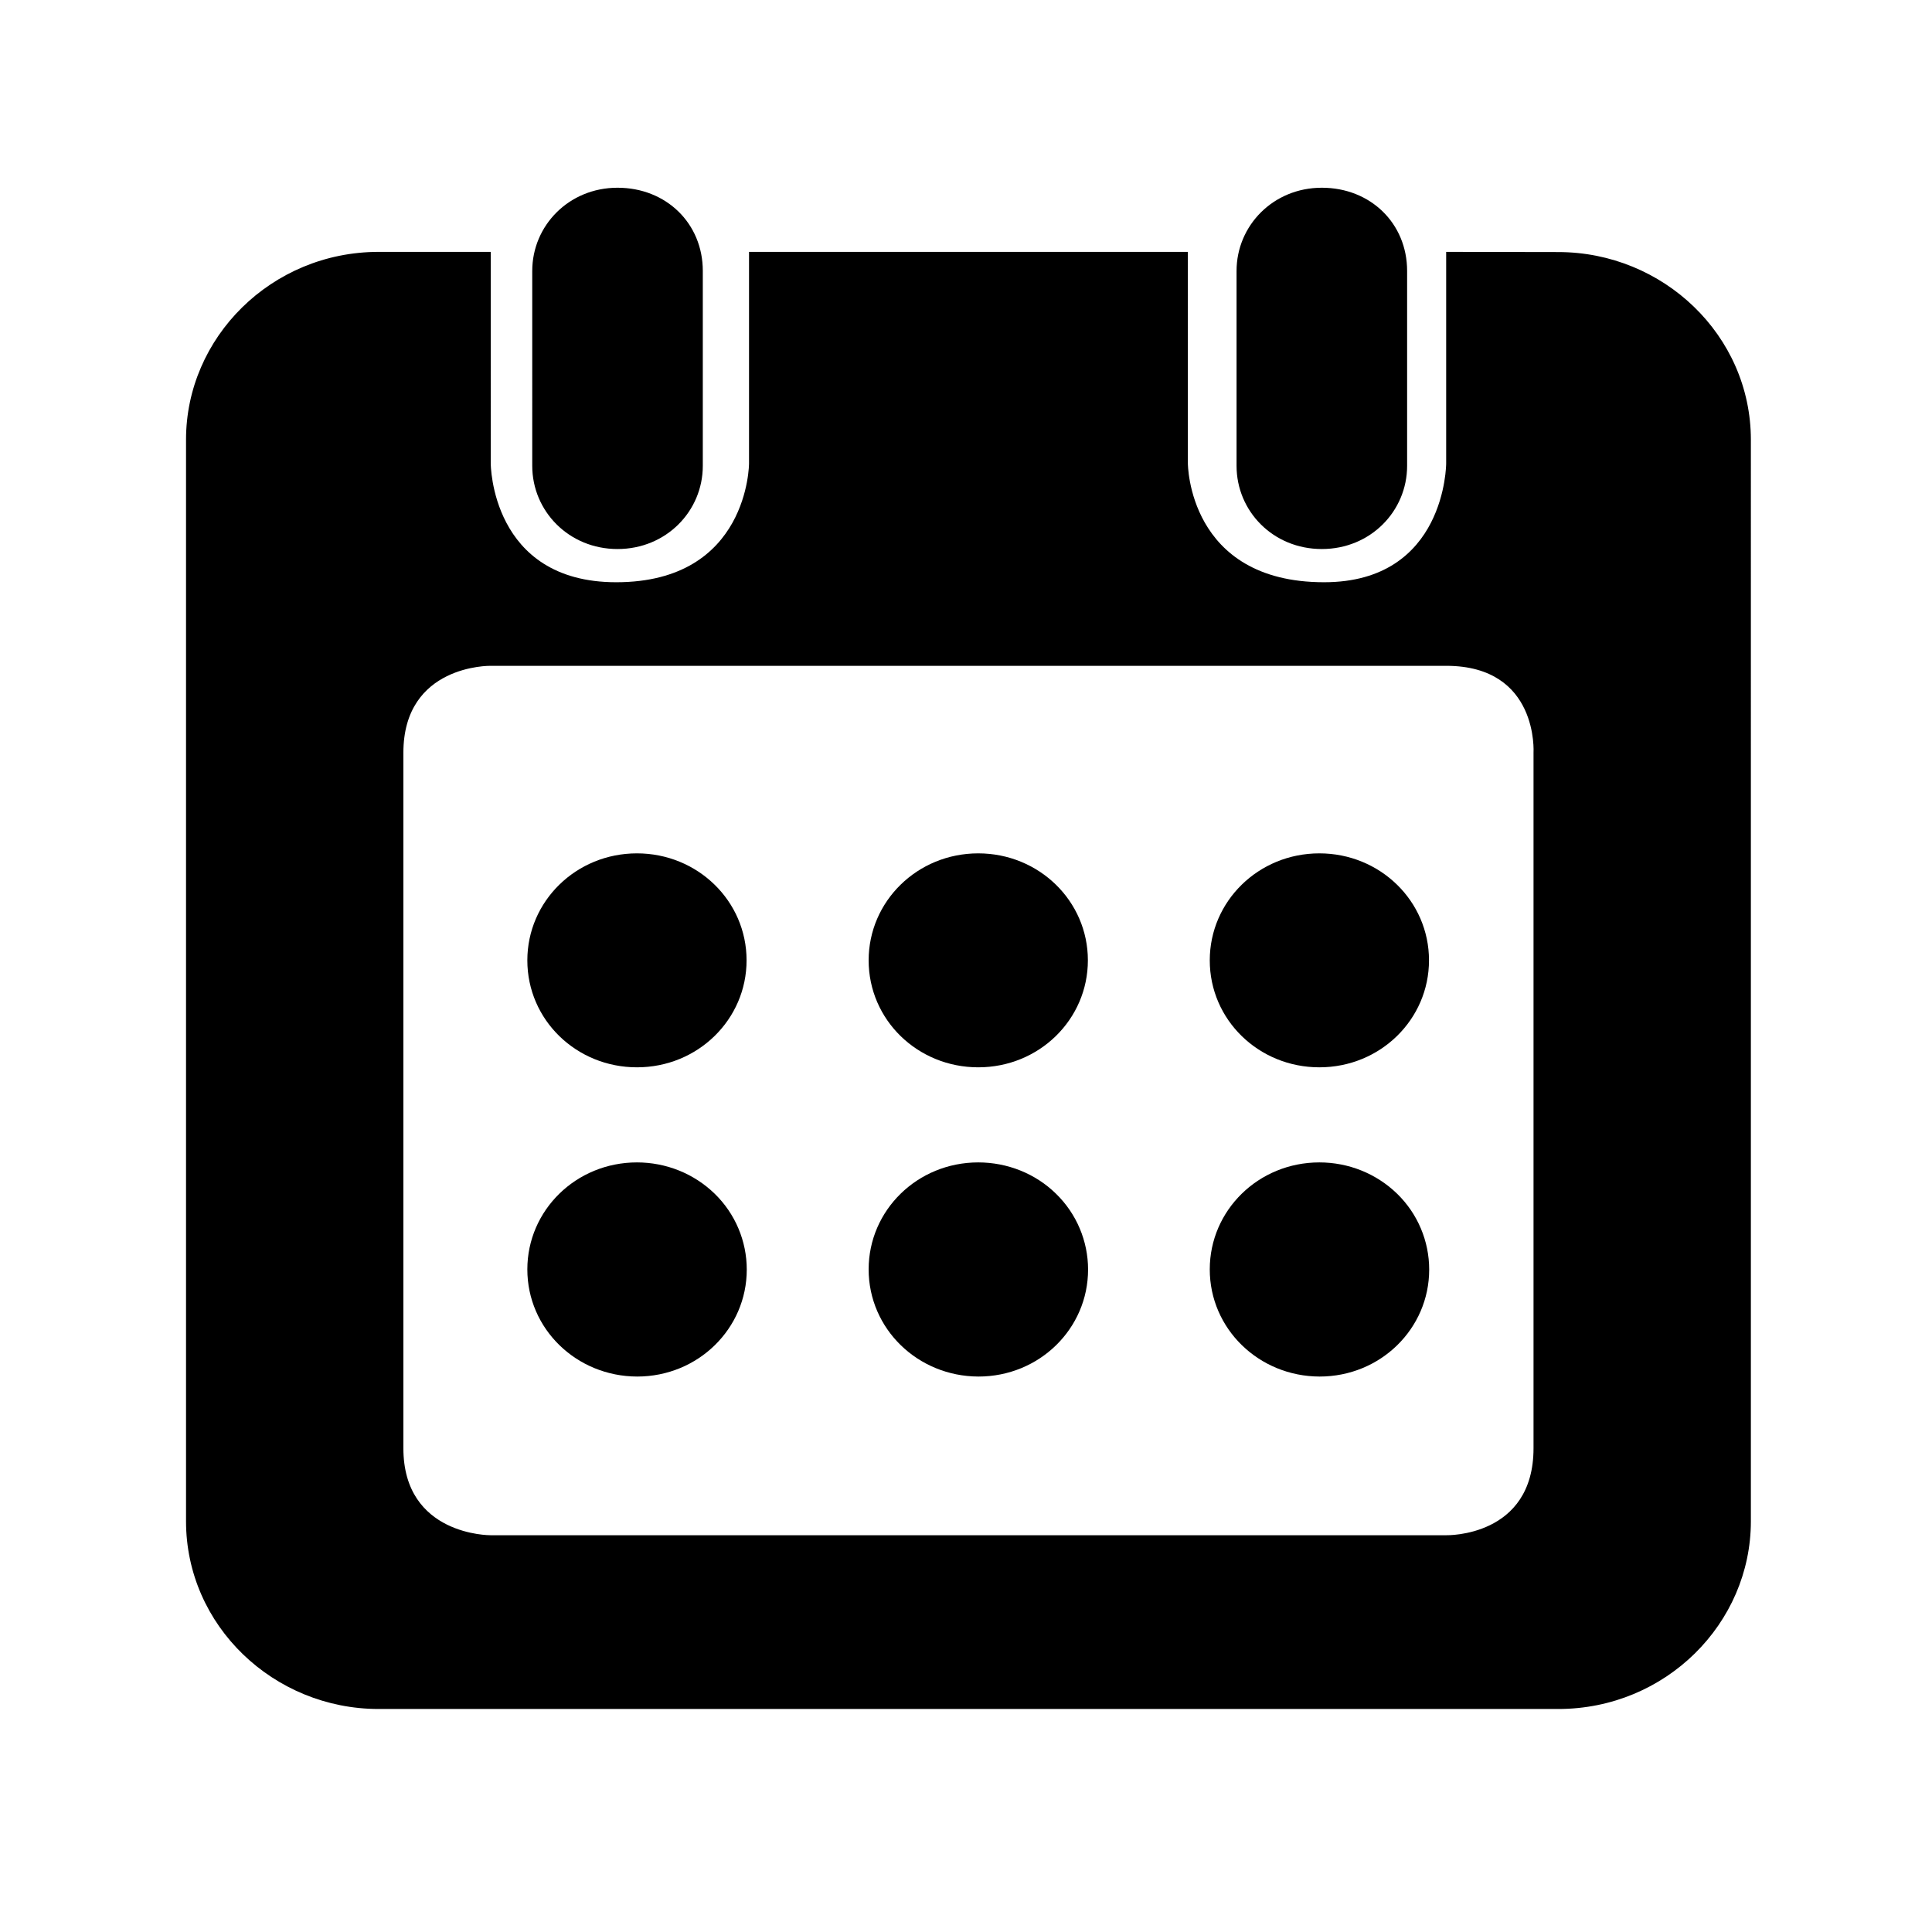 <?xml version="1.0" standalone="no"?><!DOCTYPE svg PUBLIC "-//W3C//DTD SVG 1.1//EN" "http://www.w3.org/Graphics/SVG/1.1/DTD/svg11.dtd"><svg t="1505543260396" class="icon" style="" viewBox="0 0 1024 1024" version="1.1" xmlns="http://www.w3.org/2000/svg" p-id="2405" xmlns:xlink="http://www.w3.org/1999/xlink" width="200" height="200"><defs><style type="text/css"></style></defs><path d="M655.4 143.6c0-24 19.4-44.1 45.2-44.1 25.8 0 45.2 18.9 45.2 44.1v103.3c0 24-19.4 44.1-45.2 44.1-25.9 0-45.2-20.1-45.2-44.1V143.6z m-373.3 0c0-24 19.4-44.1 45.2-44.1 25.8 0 45.2 18.9 45.2 44.1v103.3c0 24-19.4 44.1-45.2 44.1-25.8 0-45.2-20.1-45.2-44.1V143.6zM812.8 399v368.6c0 47.2-46.1 46.1-46.1 46.1H259.9s-46.1 0.3-46.1-46.1V399c0-46.8 46.1-46.1 46.1-46.1h506.8c49 0.1 46.1 46.1 46.1 46.1z m-46.3-265.5v112.1s0 63-64.7 63c-72.2 0-72.2-63-72.2-63V133.5H397v112.1s0 63-70.4 63c-66.5 0-66.5-63-66.5-63V133.5h-59.4c-56.9 0-102.1 45.4-102.1 99.5v573.3c0 55.4 46.5 99.5 102.1 99.5h625.2c56.9 0 102.1-45.3 102.1-99.5V233.1c0-55.4-46.5-99.5-102.1-99.5l-59.4-0.1z" p-id="2406"></path><path d="M279.5 509c0-31.3 25.8-56.7 58.1-56.7 32.1 0 58.1 25.2 58.1 56.7 0 31.3-25.8 56.7-58.1 56.7-32.1 0-58.1-25.1-58.1-56.7z m0 163.8c0-31.3 25.8-56.7 58.1-56.7 15.4 0 30.2 5.9 41.2 16.6 10.9 10.6 17 25.1 17 40.2 0 31.3-25.8 56.7-58.1 56.7-32.2-0.1-58.2-25.3-58.2-56.8zM460.4 509c0-31.3 25.8-56.7 58.1-56.7 32.1 0 58.1 25.2 58.1 56.7 0 31.3-25.8 56.7-58.1 56.7-32.1 0-58.1-25.1-58.1-56.7z m0 163.8c0-31.3 25.8-56.7 58.1-56.7 15.4 0 30.3 5.9 41.2 16.6 10.9 10.6 17 25.1 17 40.2 0 31.3-25.8 56.7-58.1 56.7-32.2-0.1-58.2-25.3-58.2-56.8zM641.2 509c0-31.3 25.8-56.7 58.1-56.7 32.1 0 58.1 25.2 58.1 56.7 0 31.3-25.8 56.7-58.1 56.7-32.1 0-58.1-25.1-58.1-56.7z m0 163.8c0-31.3 25.8-56.7 58.1-56.7 15.4 0 30.2 5.9 41.2 16.6 10.9 10.6 17 25.1 17 40.2 0 31.3-25.8 56.7-58.1 56.7-32.2-0.1-58.2-25.3-58.2-56.8z" p-id="2407"></path></svg>